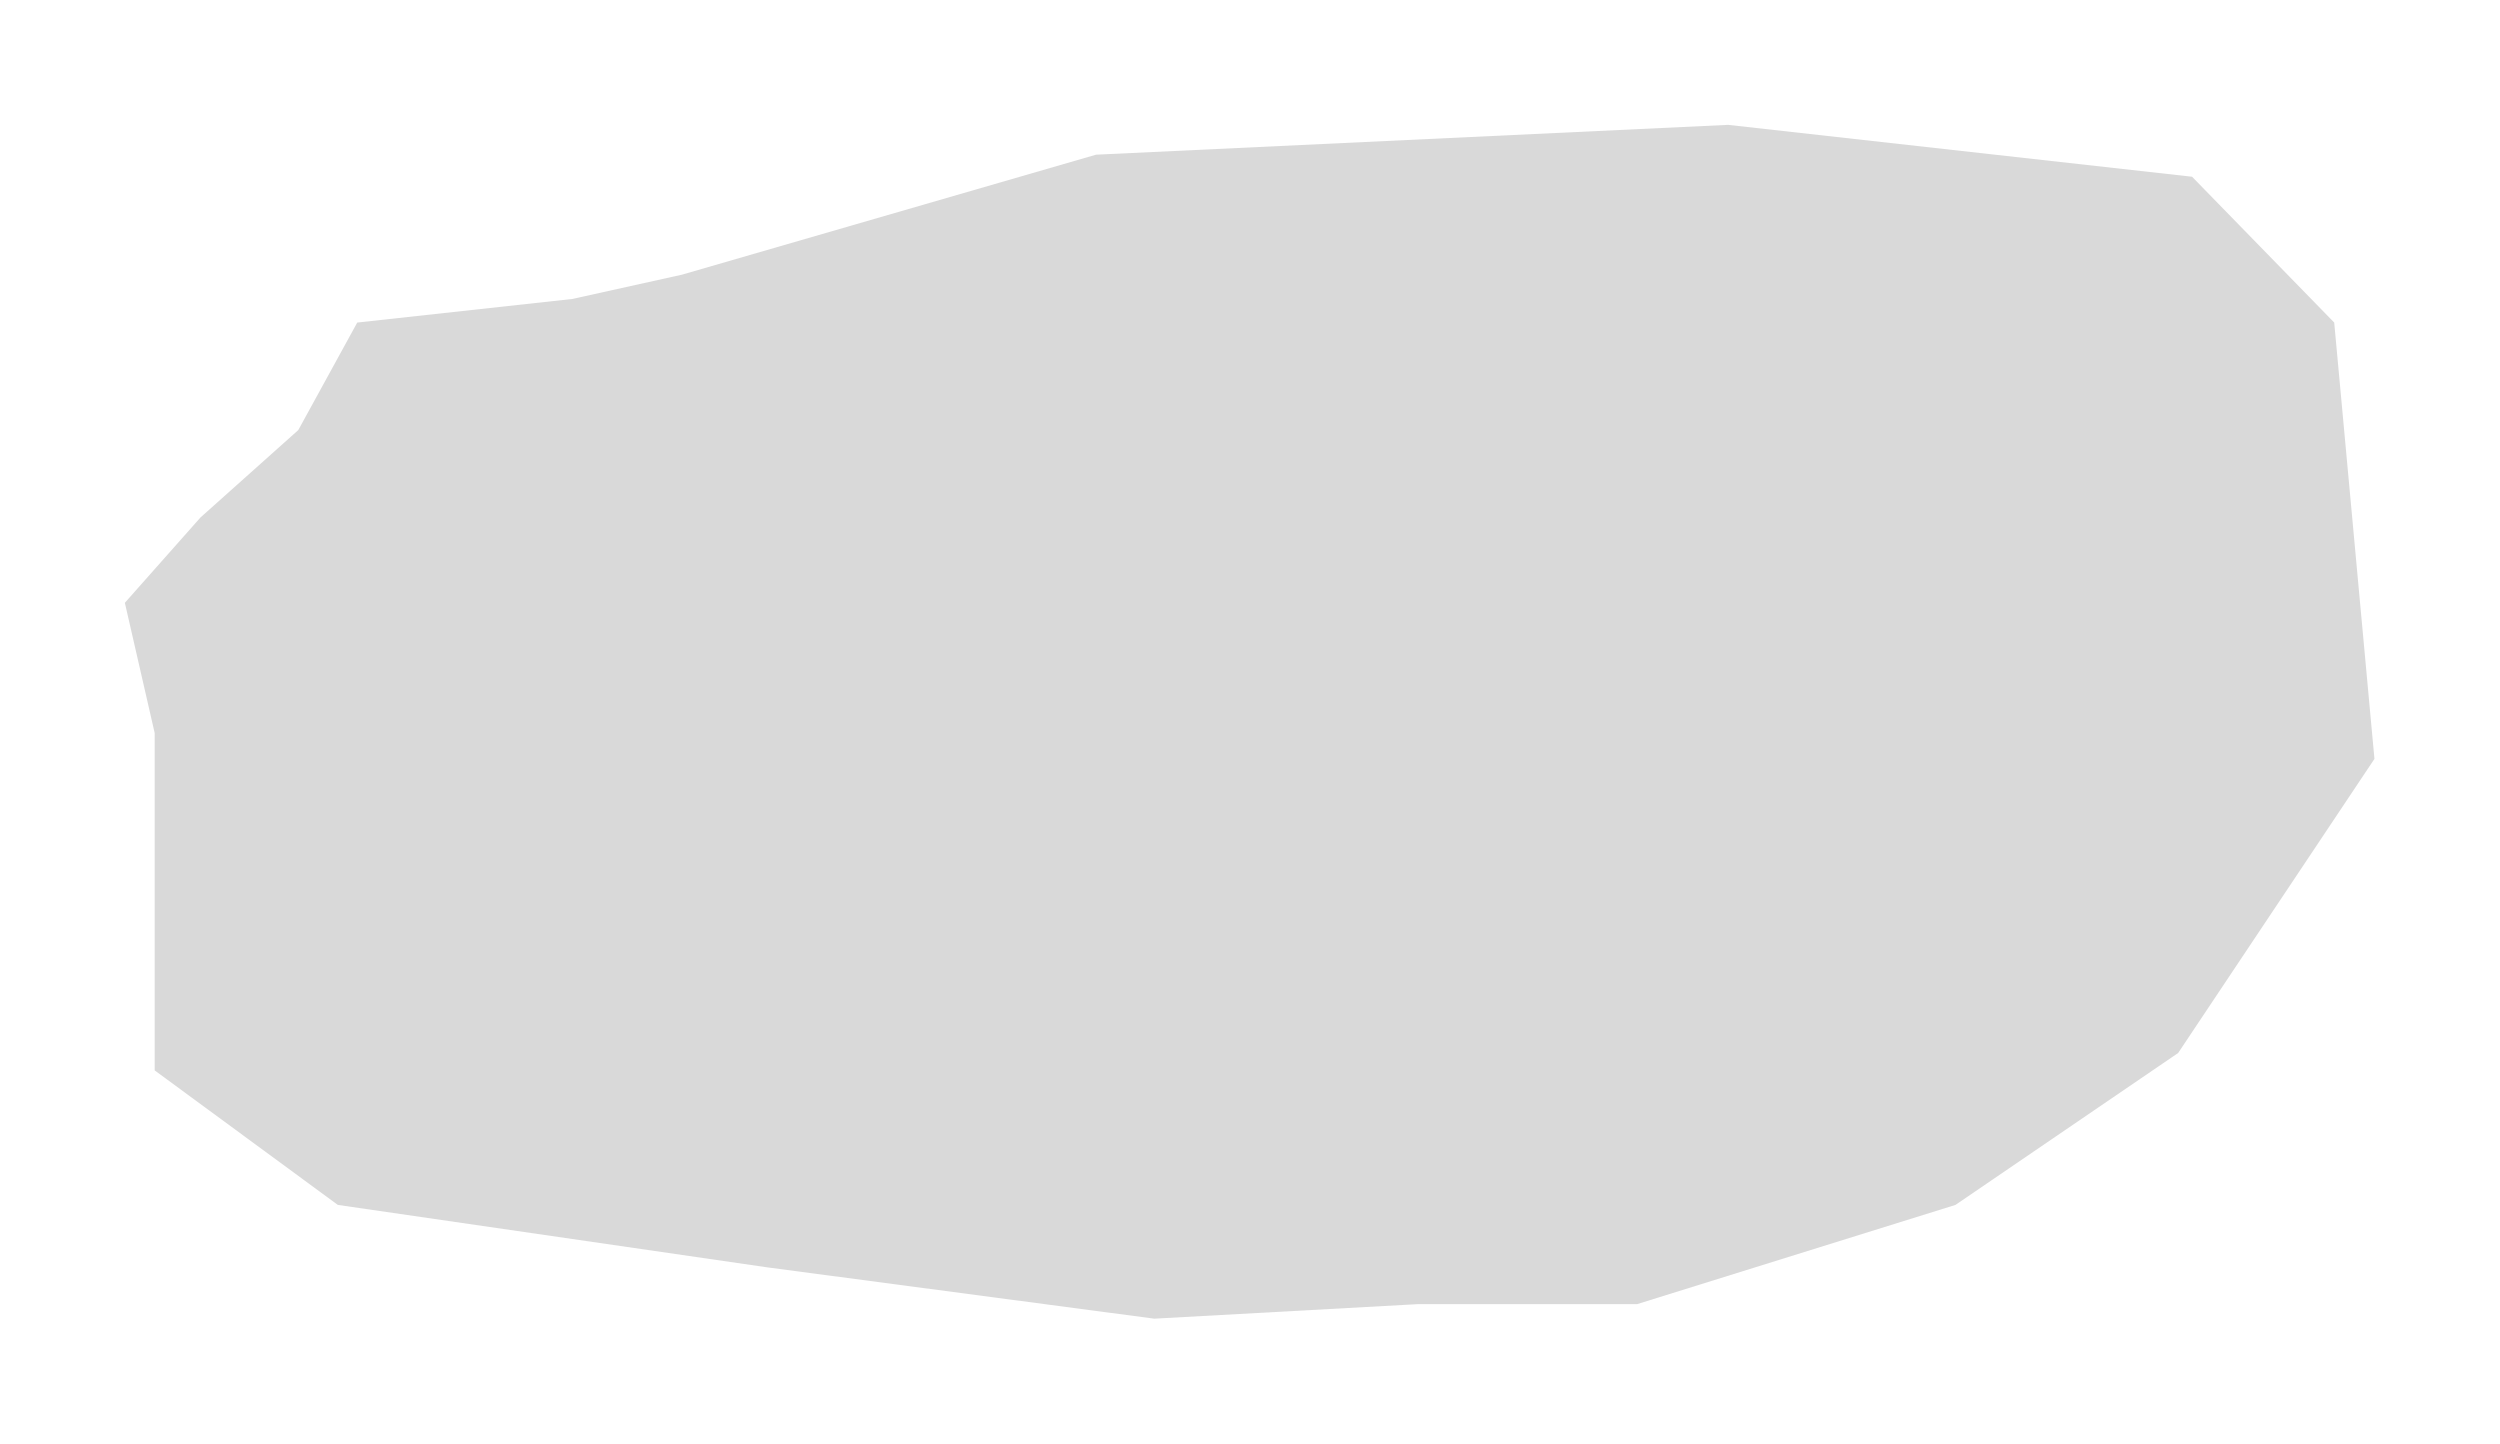 <svg width="1802" height="1041" viewBox="0 0 1802 1041" fill="none" xmlns="http://www.w3.org/2000/svg">
<g filter="url(#filter0_f_1158_1381)">
<path d="M1711.5 547L1682.5 232.5L1580.04 127.386L1245.61 90L790 111.5L491.5 198L412.5 215.5L257.5 232.5L215 310L144.5 373L90 434.5L111.5 528.388V771.549L243.5 868.5L553 913.5L832 950.5L1022.46 940H1180.09L1409.5 868.5L1570 759L1711.5 547Z" fill="#D9D9D9"/>
</g>
<defs>
<filter id="filter0_f_1158_1381" x="0" y="0" width="1801.5" height="1040.5" filterUnits="userSpaceOnUse" color-interpolation-filters="sRGB">
<feFlood flood-opacity="0" result="BackgroundImageFix"/>
<feBlend mode="normal" in="SourceGraphic" in2="BackgroundImageFix" result="shape"/>
<feGaussianBlur stdDeviation="45" result="effect1_foregroundBlur_1158_1381"/>
</filter>
</defs>
</svg>
